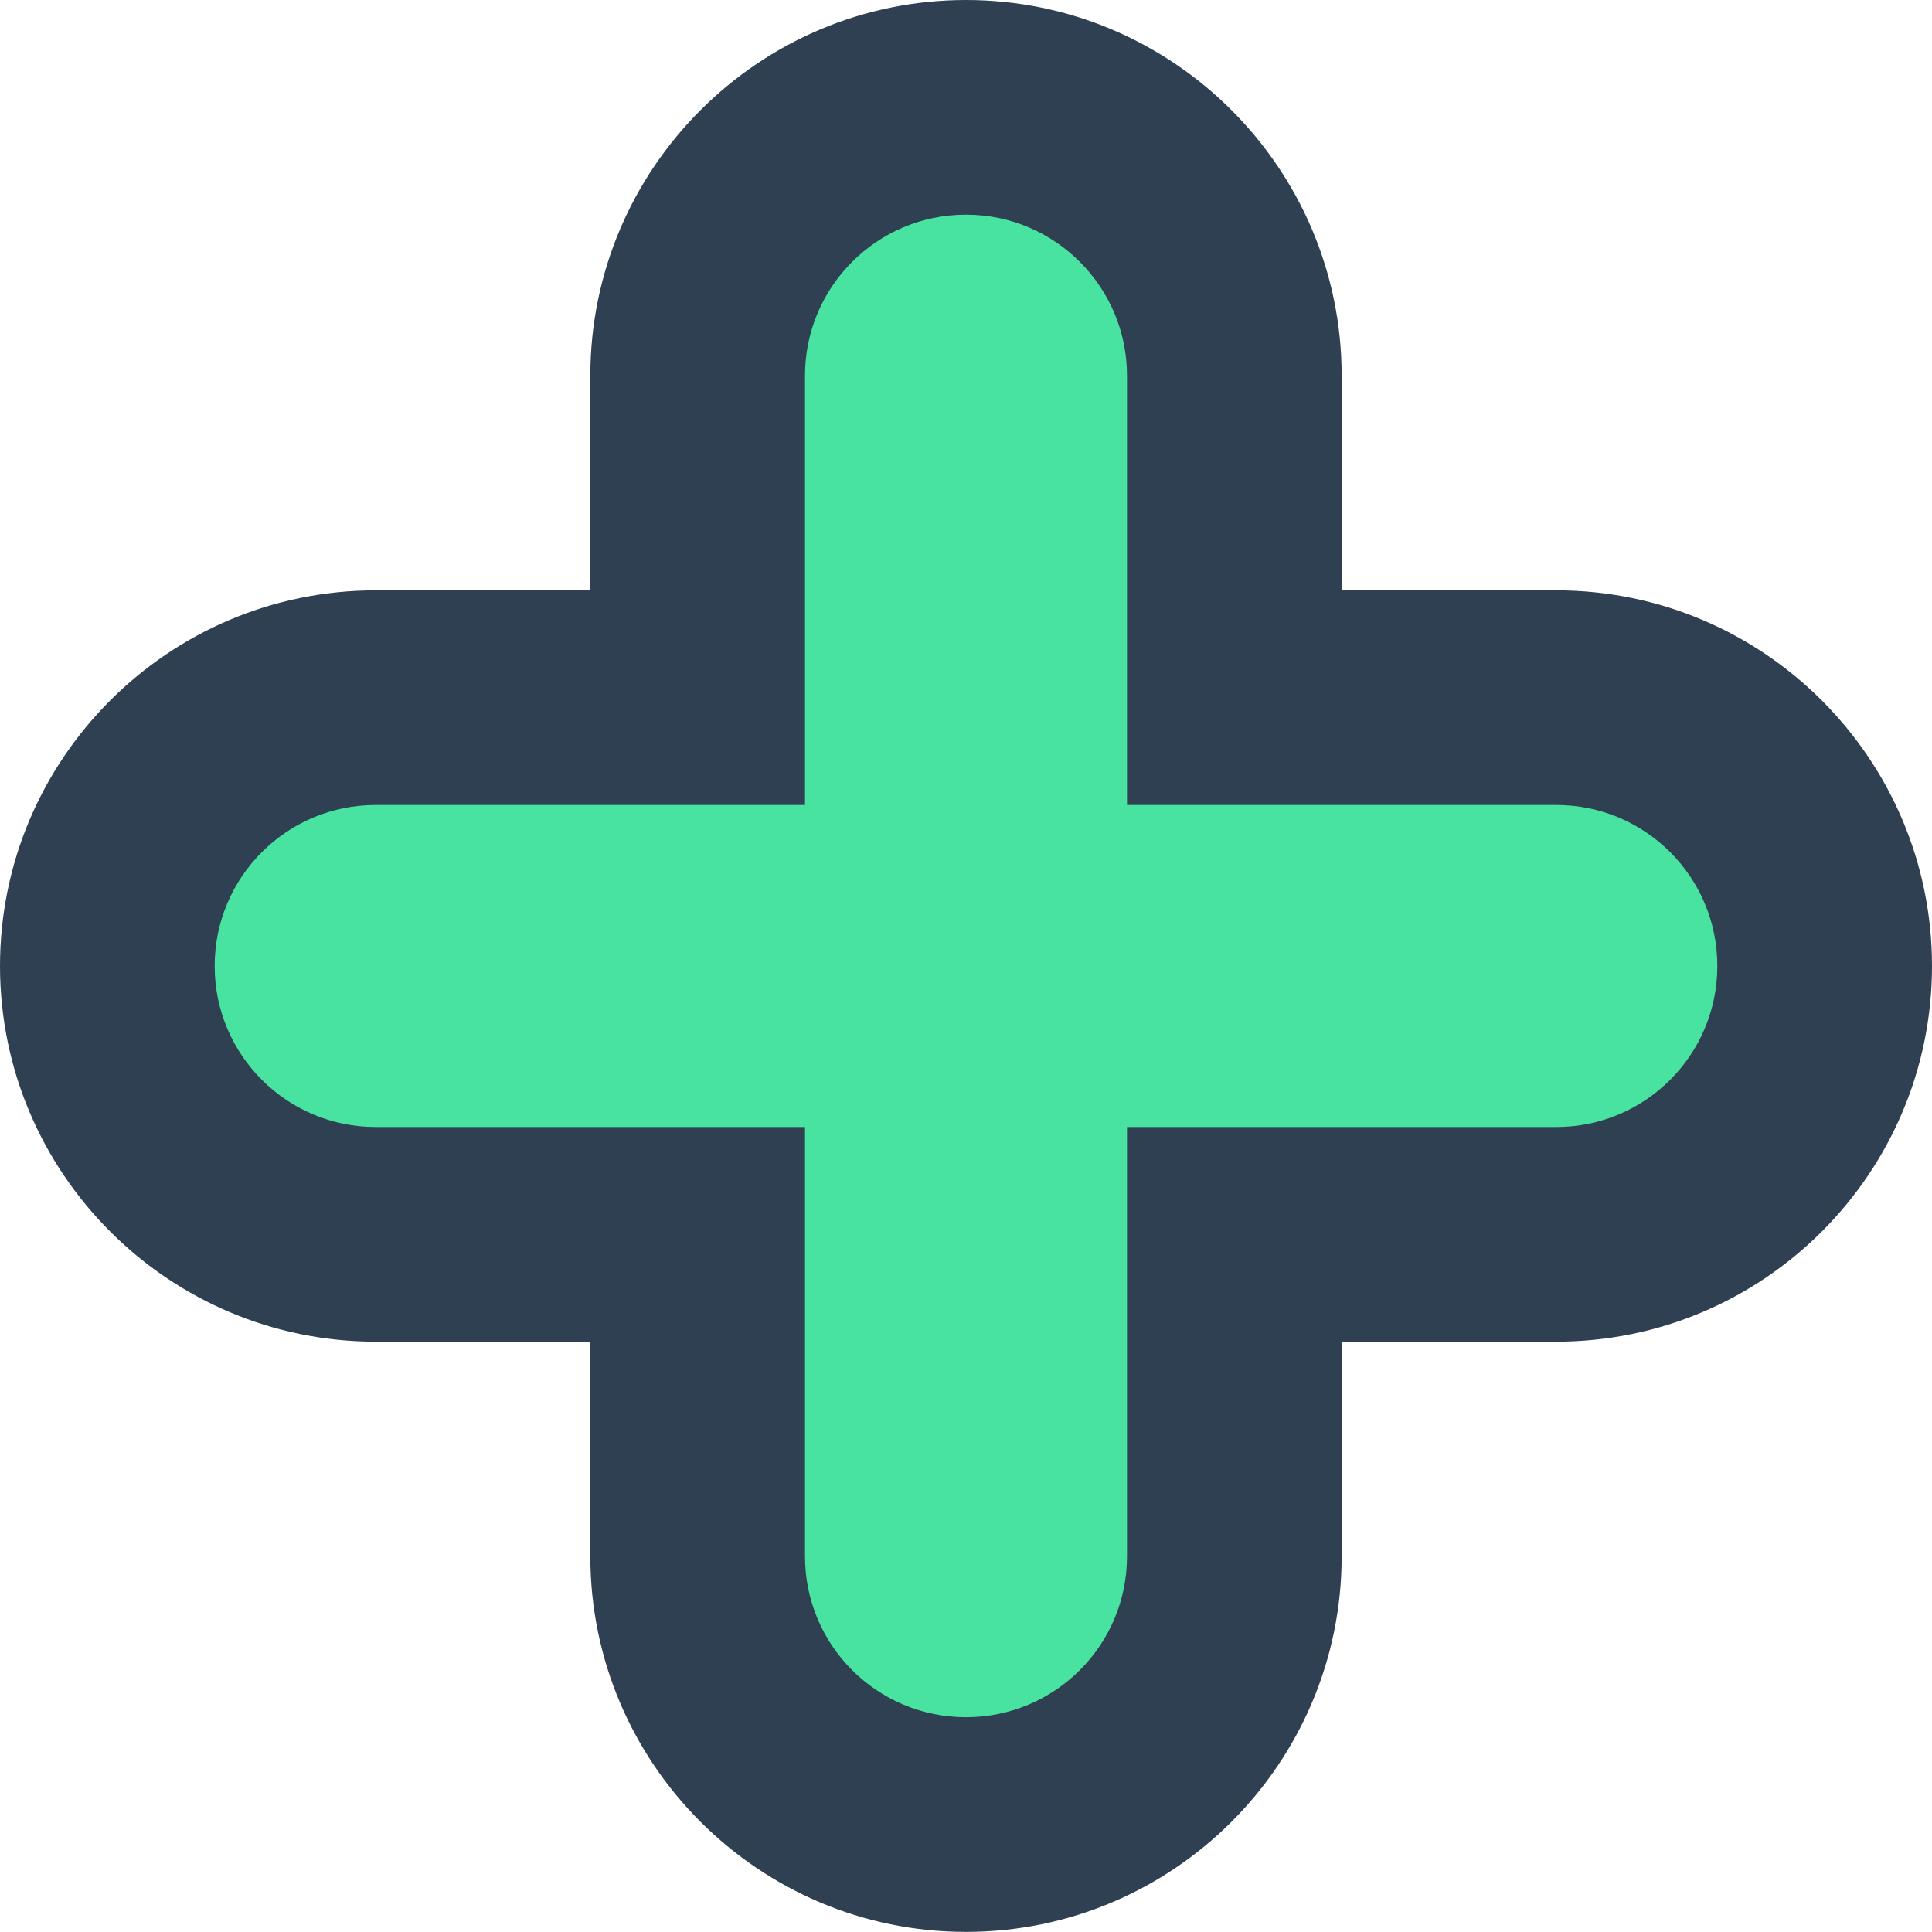 <svg xmlns="http://www.w3.org/2000/svg" width="18" height="18" viewBox="0 0 18 18">
  <defs>
    <style>
      .cls-1 {
        fill: #48e3a0;
      }

      .cls-2, .cls-3 {
        stroke: none;
      }

      .cls-3 {
        fill: #2e4052;
      }
    </style>
  </defs>
  <g id="Union_4" data-name="Union 4" class="cls-1" transform="translate(1595 66)">
    <path class="cls-2" d="M -1586 -49.001 C -1587.378 -49.001 -1588.5 -50.122 -1588.5 -51.5 L -1588.5 -54.5 L -1591.5 -54.5 C -1592.879 -54.5 -1594 -55.622 -1594 -57 C -1594 -58.378 -1592.879 -59.5 -1591.5 -59.5 L -1588.5 -59.5 L -1588.5 -62.5 C -1588.5 -63.879 -1587.378 -65 -1586 -65 C -1584.622 -65 -1583.5 -63.879 -1583.5 -62.5 L -1583.5 -59.5 L -1580.5 -59.5 C -1579.122 -59.5 -1578 -58.378 -1578 -57 C -1578 -55.622 -1579.122 -54.5 -1580.5 -54.5 L -1583.5 -54.5 L -1583.5 -51.5 C -1583.5 -50.122 -1584.622 -49.001 -1586 -49.001 Z"/>
    <path class="cls-3" d="M -1586 -50.001 C -1585.172 -50.001 -1584.5 -50.671 -1584.5 -51.5 L -1584.5 -55.5 L -1580.5 -55.5 C -1579.671 -55.5 -1579 -56.172 -1579 -57 C -1579 -57.829 -1579.671 -58.5 -1580.5 -58.5 L -1584.5 -58.5 L -1584.5 -62.5 C -1584.5 -63.328 -1585.172 -64 -1586 -64 C -1586.829 -64 -1587.5 -63.328 -1587.5 -62.5 L -1587.5 -58.5 L -1591.5 -58.5 C -1592.328 -58.5 -1593 -57.829 -1593 -57 C -1593 -56.172 -1592.328 -55.5 -1591.5 -55.5 L -1587.5 -55.5 L -1587.5 -51.5 C -1587.5 -50.671 -1586.829 -50.001 -1586 -50.001 M -1586 -48.001 C -1587.93 -48.001 -1589.5 -49.57 -1589.5 -51.5 L -1589.5 -53.5 L -1591.5 -53.5 C -1593.43 -53.5 -1595 -55.07 -1595 -57 C -1595 -58.93 -1593.43 -60.5 -1591.5 -60.5 L -1589.5 -60.5 L -1589.5 -62.5 C -1589.5 -64.43 -1587.93 -66 -1586 -66 C -1584.07 -66 -1582.5 -64.43 -1582.5 -62.5 L -1582.5 -60.5 L -1580.5 -60.5 C -1578.57 -60.5 -1577 -58.93 -1577 -57 C -1577 -55.07 -1578.57 -53.5 -1580.5 -53.5 L -1582.5 -53.5 L -1582.5 -51.5 C -1582.5 -49.57 -1584.07 -48.001 -1586 -48.001 Z"/>
  </g>
</svg>
